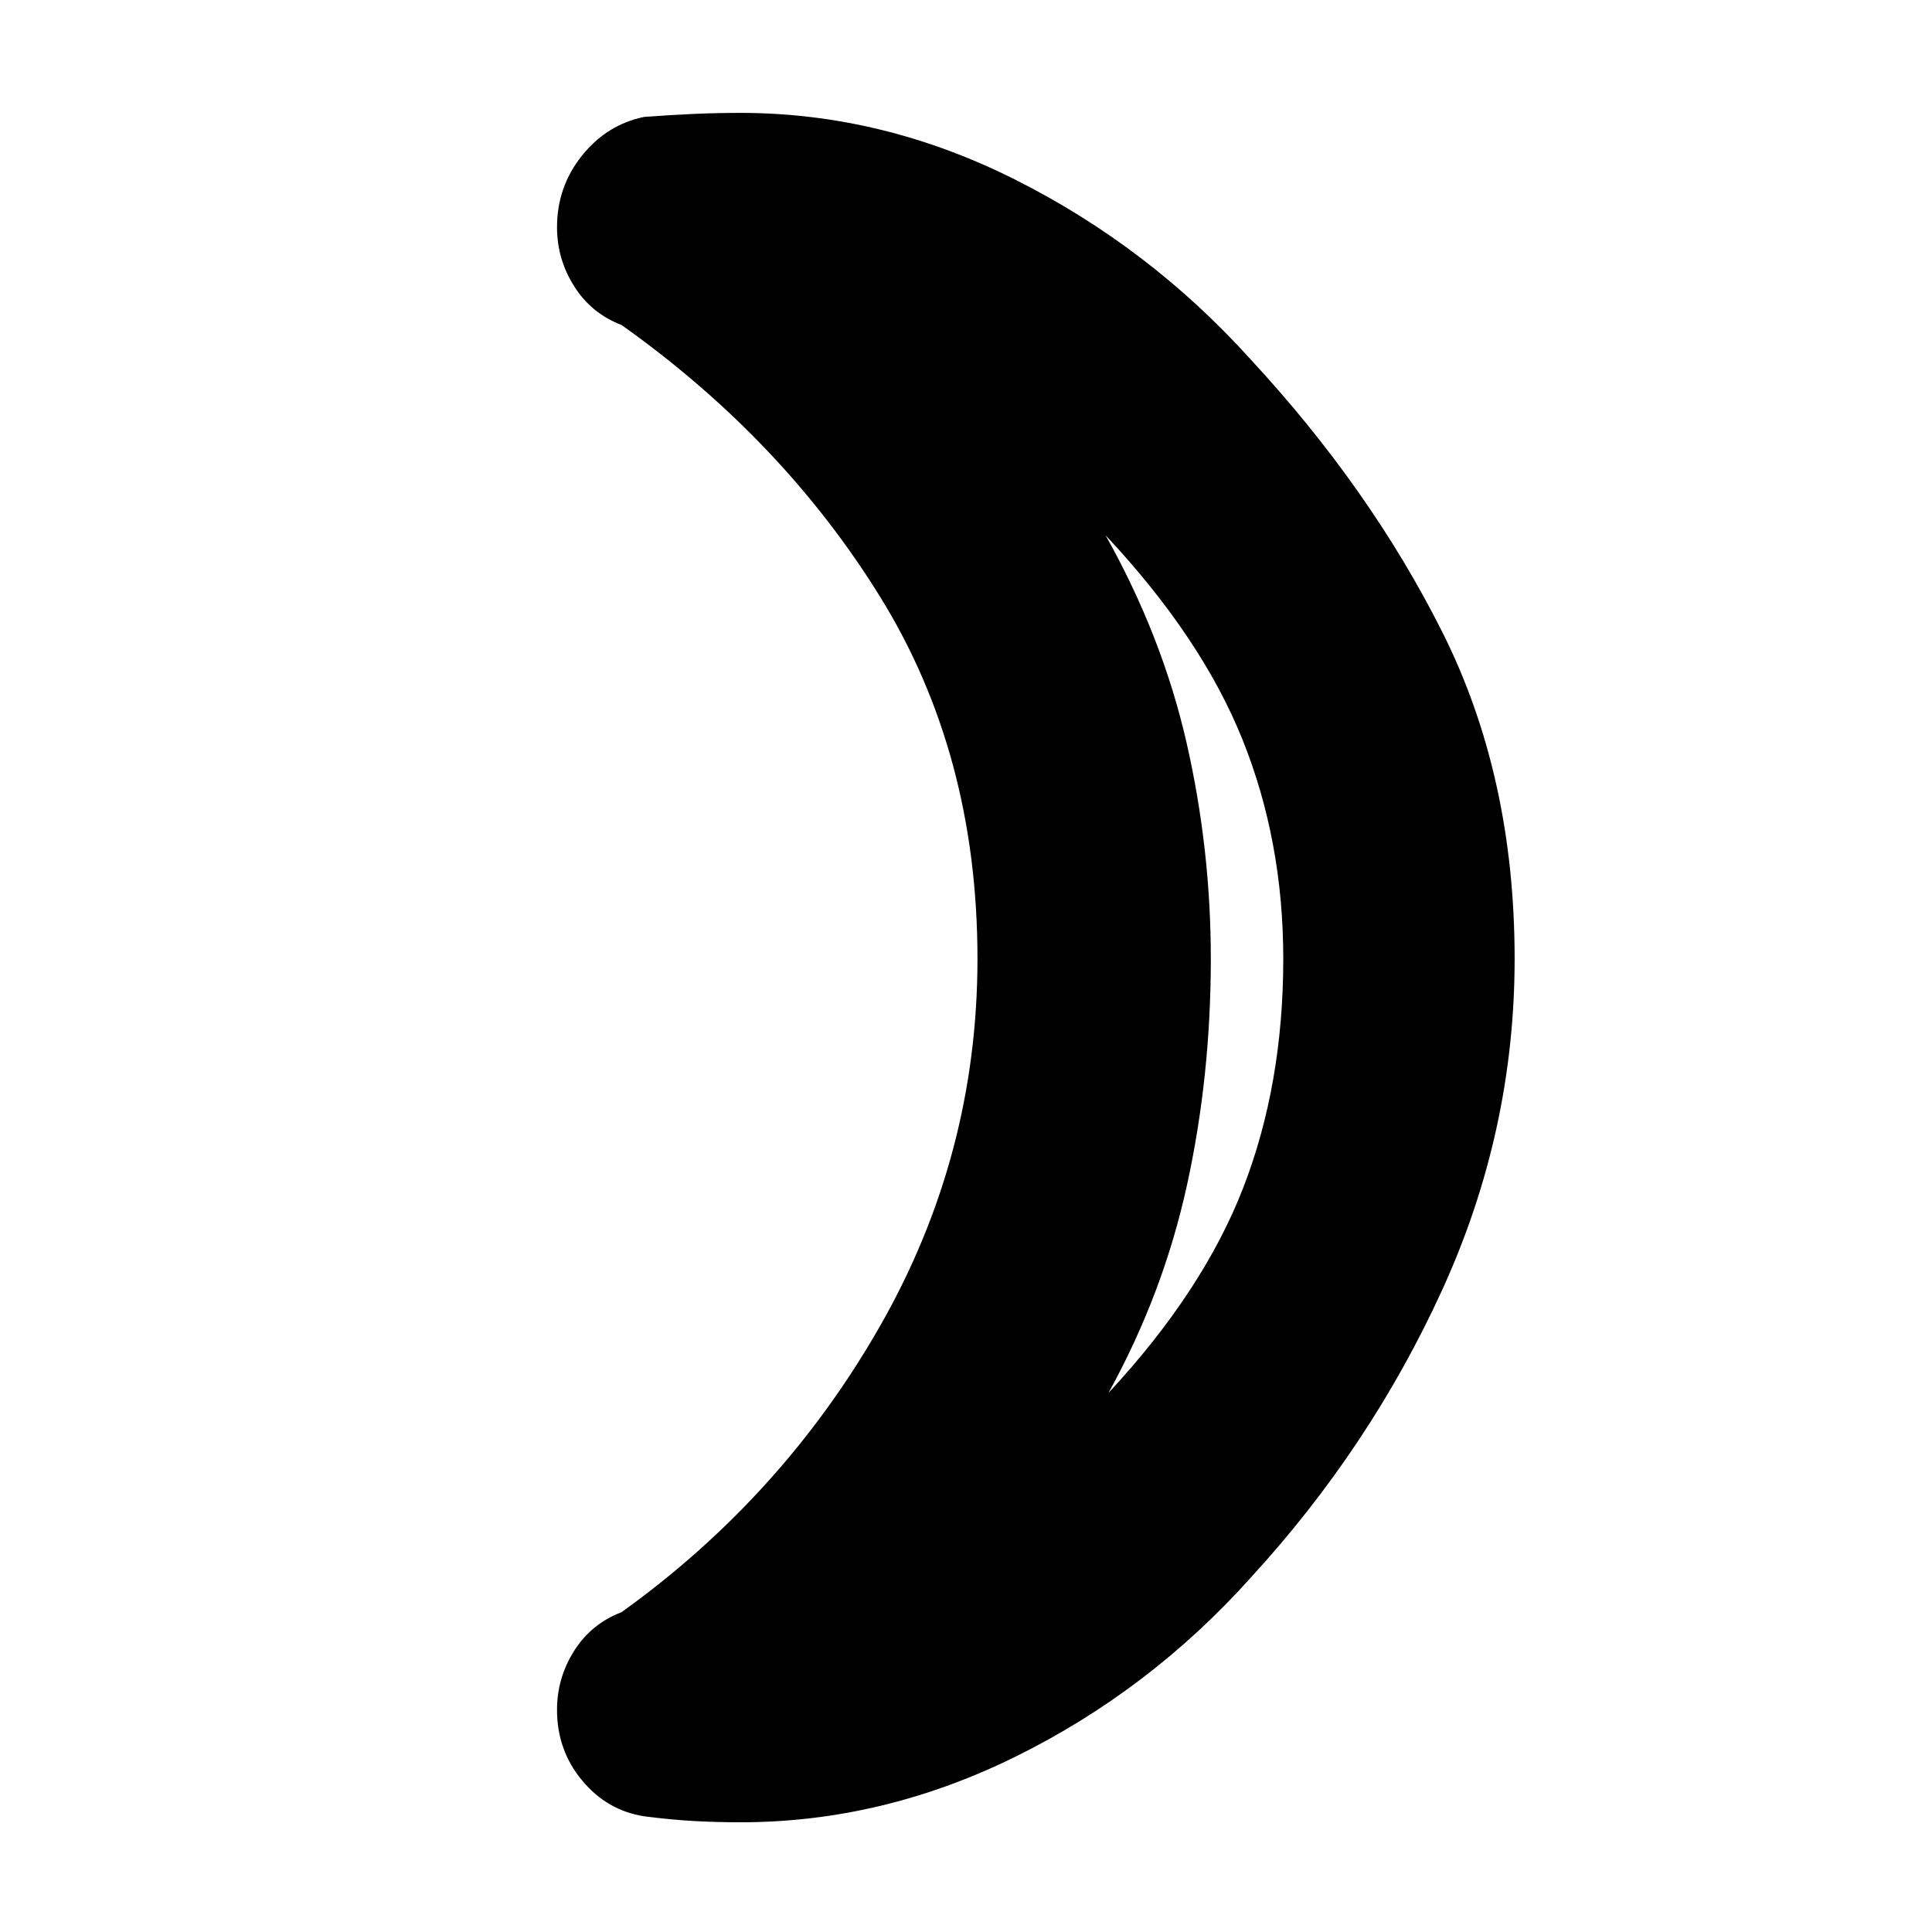 <svg xmlns="http://www.w3.org/2000/svg" height="20" viewBox="0 -960 960 960" width="20"><path d="M550.78-267.83q47.13-50.74 67-102.05 19.87-51.31 19.87-113.69 0-58.69-20.37-109.21-20.37-50.52-67.93-101.26 28.22 50.35 40.26 103.16 12.04 52.82 12.04 107.31 0 58.26-11.82 112.33-11.83 54.06-39.05 103.41Zm70.48-513.77q59.65 64.34 95.5 135.84t35.85 162.19q0 85.58-35.85 164.21-35.85 78.62-95.5 143.53-50.11 55.79-116.35 88.55Q438.68-54.52 368-54.52q-11.91 0-23.13-.61-11.22-.62-24.78-2.36-18.42-2.87-30.86-17.83-12.45-14.96-12.45-35.09 0-15.89 8.55-29.35 8.54-13.46 23.5-19.15 80.08-57.44 128.47-142.21 48.4-84.77 48.4-182.45 0-101.78-48.4-179.93-48.39-78.15-128.47-135.02-14.96-5.7-23.5-19.19-8.55-13.49-8.55-29.37 0-20.11 12.39-35.58 12.4-15.47 30.92-19.25 13.56-1 24.91-1.5t22.87-.5q70.81 0 137.04 33.4 66.24 33.4 116.35 88.91ZM601.65-485Z"/></svg>